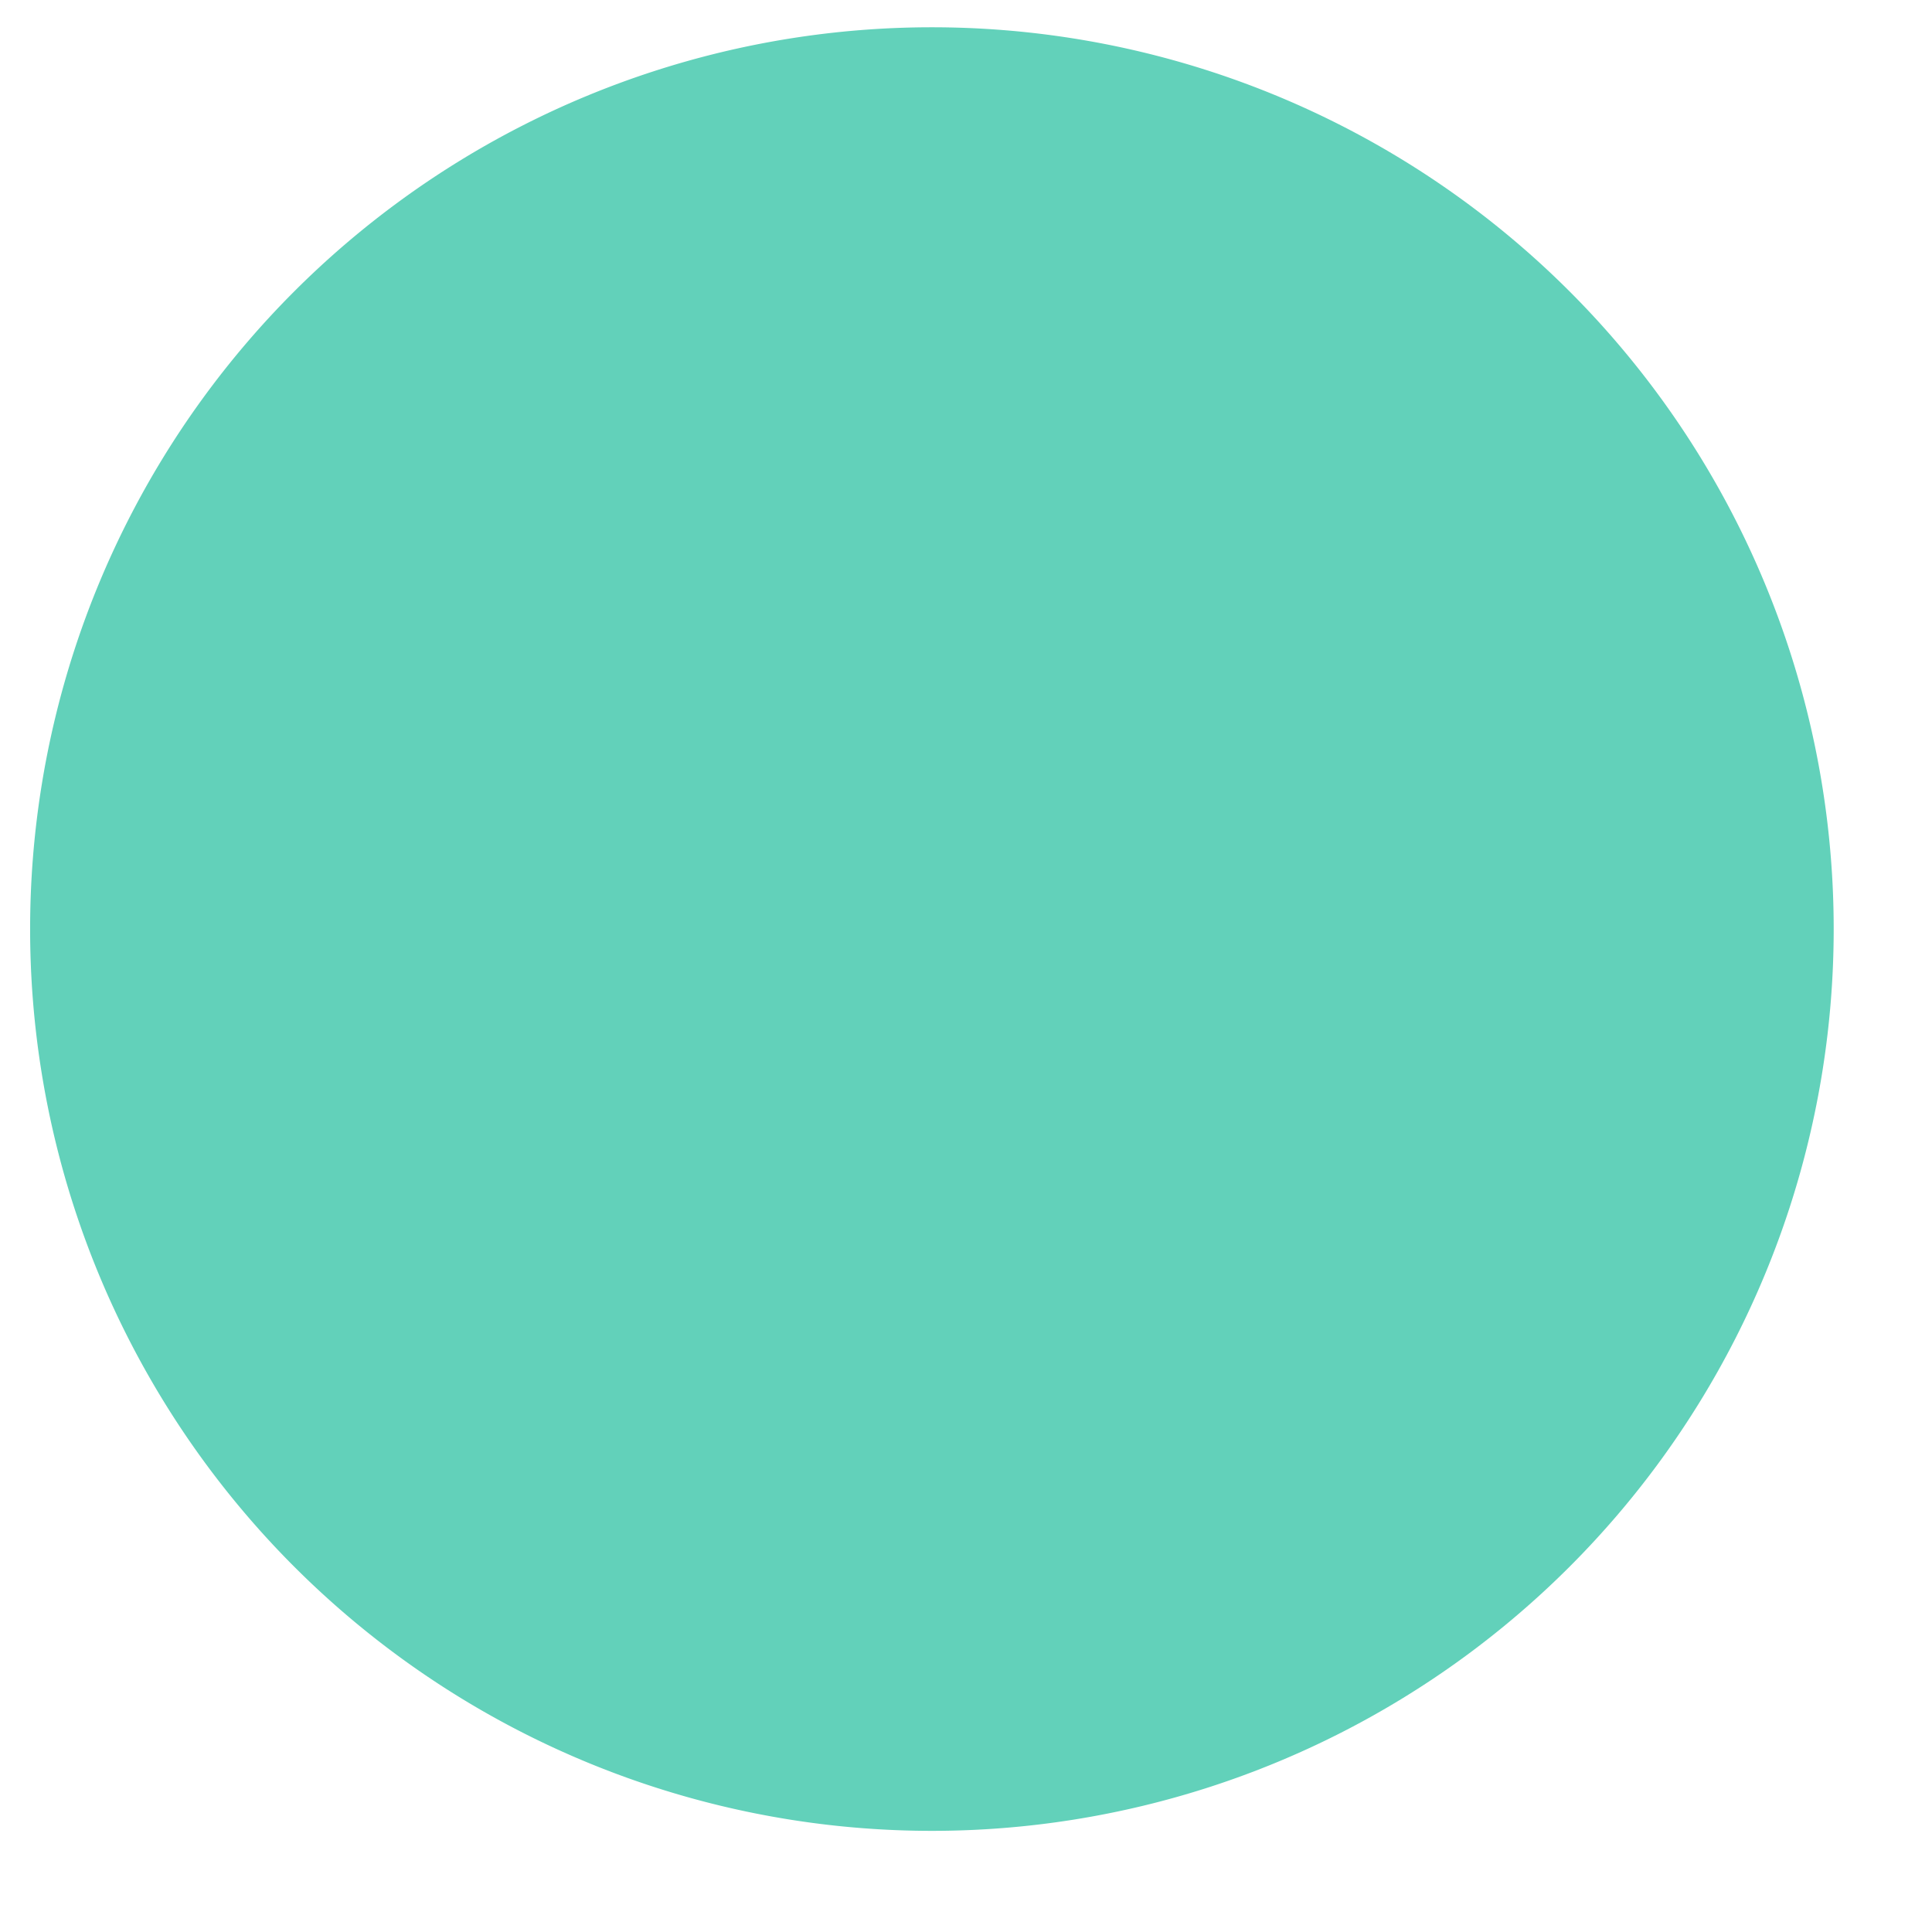 <svg width="17" height="17" viewBox="0 0 17 17"
  xmlns="http://www.w3.org/2000/svg">
  <path fill-rule="evenodd" clip-rule="evenodd" d="M8.2.24a7.93 7.93 0 1 1 0 15.87A7.93 7.93 0 0 1 8.2.24Z" fill="#62D1BA"/>
</svg>
